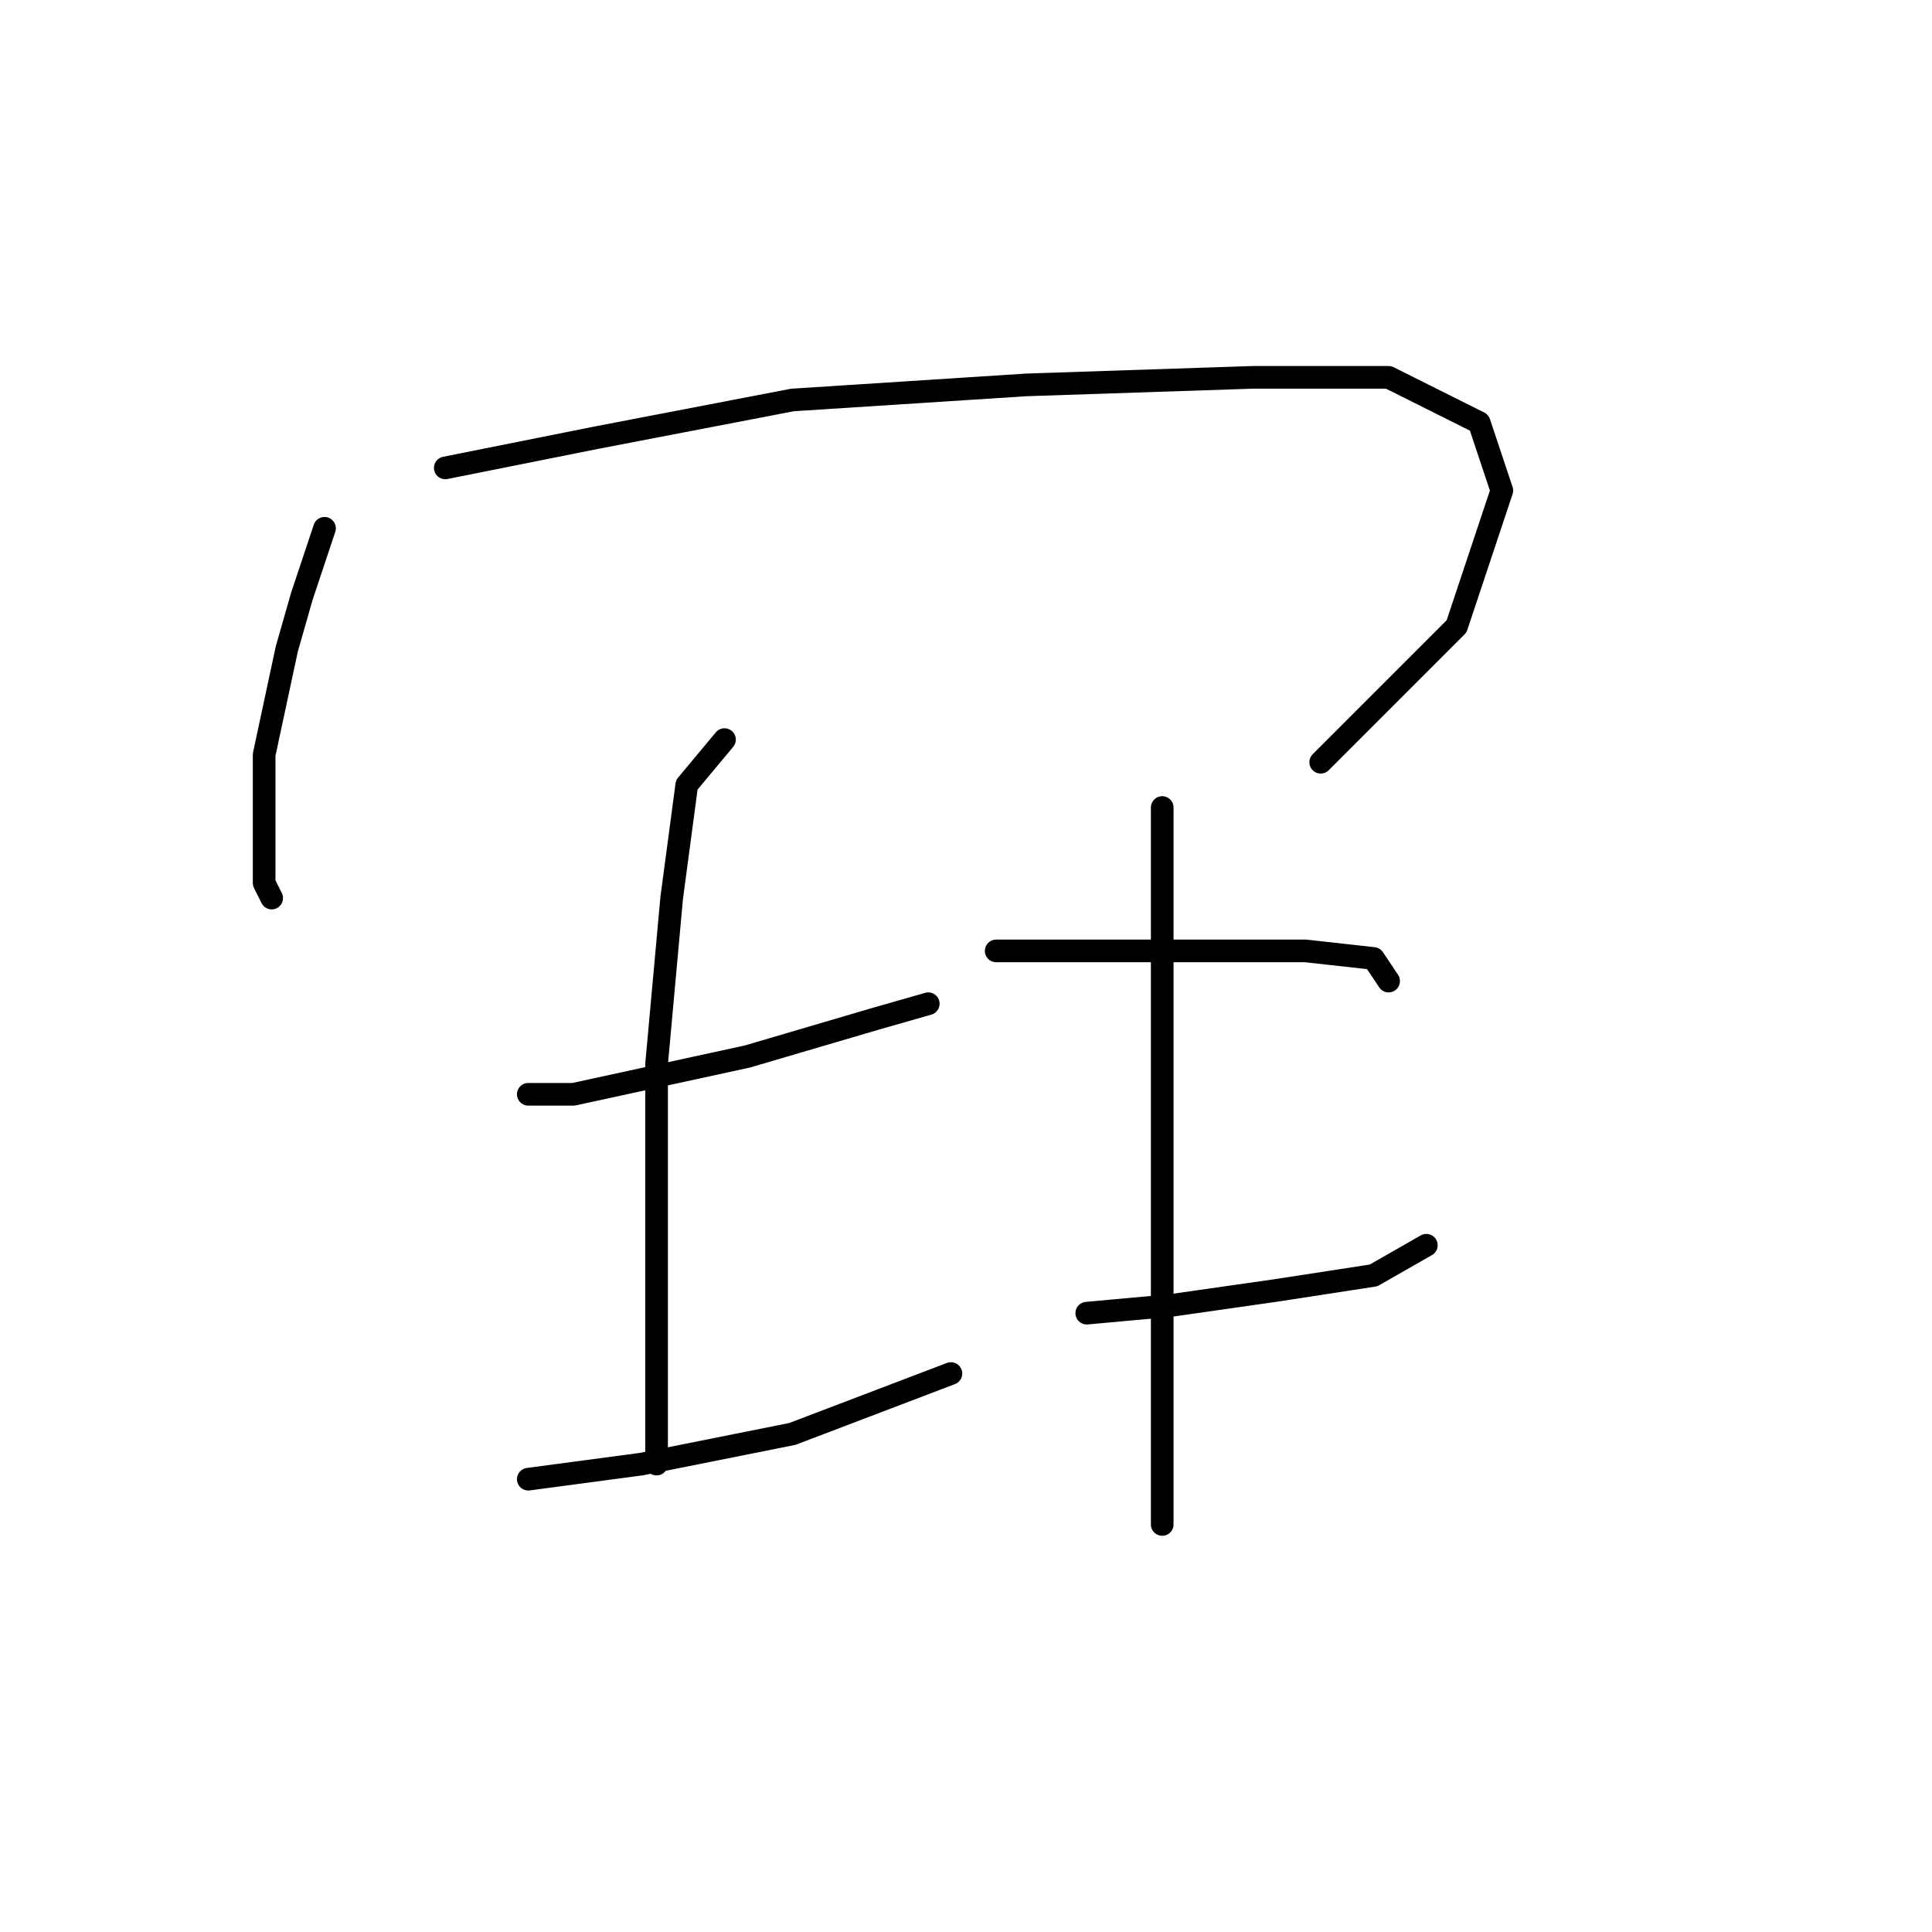<?xml version="1.0" standalone="no"?>
    <svg width="256" height="256" xmlns="http://www.w3.org/2000/svg" version="1.1">
    <polyline stroke="black" stroke-width="3" stroke-linecap="round" fill="transparent" stroke-linejoin="round" points="43 70 40 79 38 86 35 100 35 117 36 119 36 119 " />
        <polyline stroke="black" stroke-width="3" stroke-linecap="round" fill="transparent" stroke-linejoin="round" points="59 62 79 58 105 53 136 51 166 50 184 50 196 56 199 65 193 83 175 101 175 101 " />
        <polyline stroke="black" stroke-width="3" stroke-linecap="round" fill="transparent" stroke-linejoin="round" points="70 145 76 145 99 140 116 135 123 133 123 133 " />
        <polyline stroke="black" stroke-width="3" stroke-linecap="round" fill="transparent" stroke-linejoin="round" points="96 98 91 104 89 119 87 141 87 165 87 186 87 194 87 194 " />
        <polyline stroke="black" stroke-width="3" stroke-linecap="round" fill="transparent" stroke-linejoin="round" points="70 196 85 194 105 190 126 182 126 182 " />
        <polyline stroke="black" stroke-width="3" stroke-linecap="round" fill="transparent" stroke-linejoin="round" points="132 126 149 126 161 126 168 126 173 126 182 127 184 130 184 130 " />
        <polyline stroke="black" stroke-width="3" stroke-linecap="round" fill="transparent" stroke-linejoin="round" points="144 174 155 173 169 171 182 169 189 165 189 165 " />
        <polyline stroke="black" stroke-width="3" stroke-linecap="round" fill="transparent" stroke-linejoin="round" points="154 107 154 123 154 142 154 171 154 187 154 202 154 202 " />
        </svg>